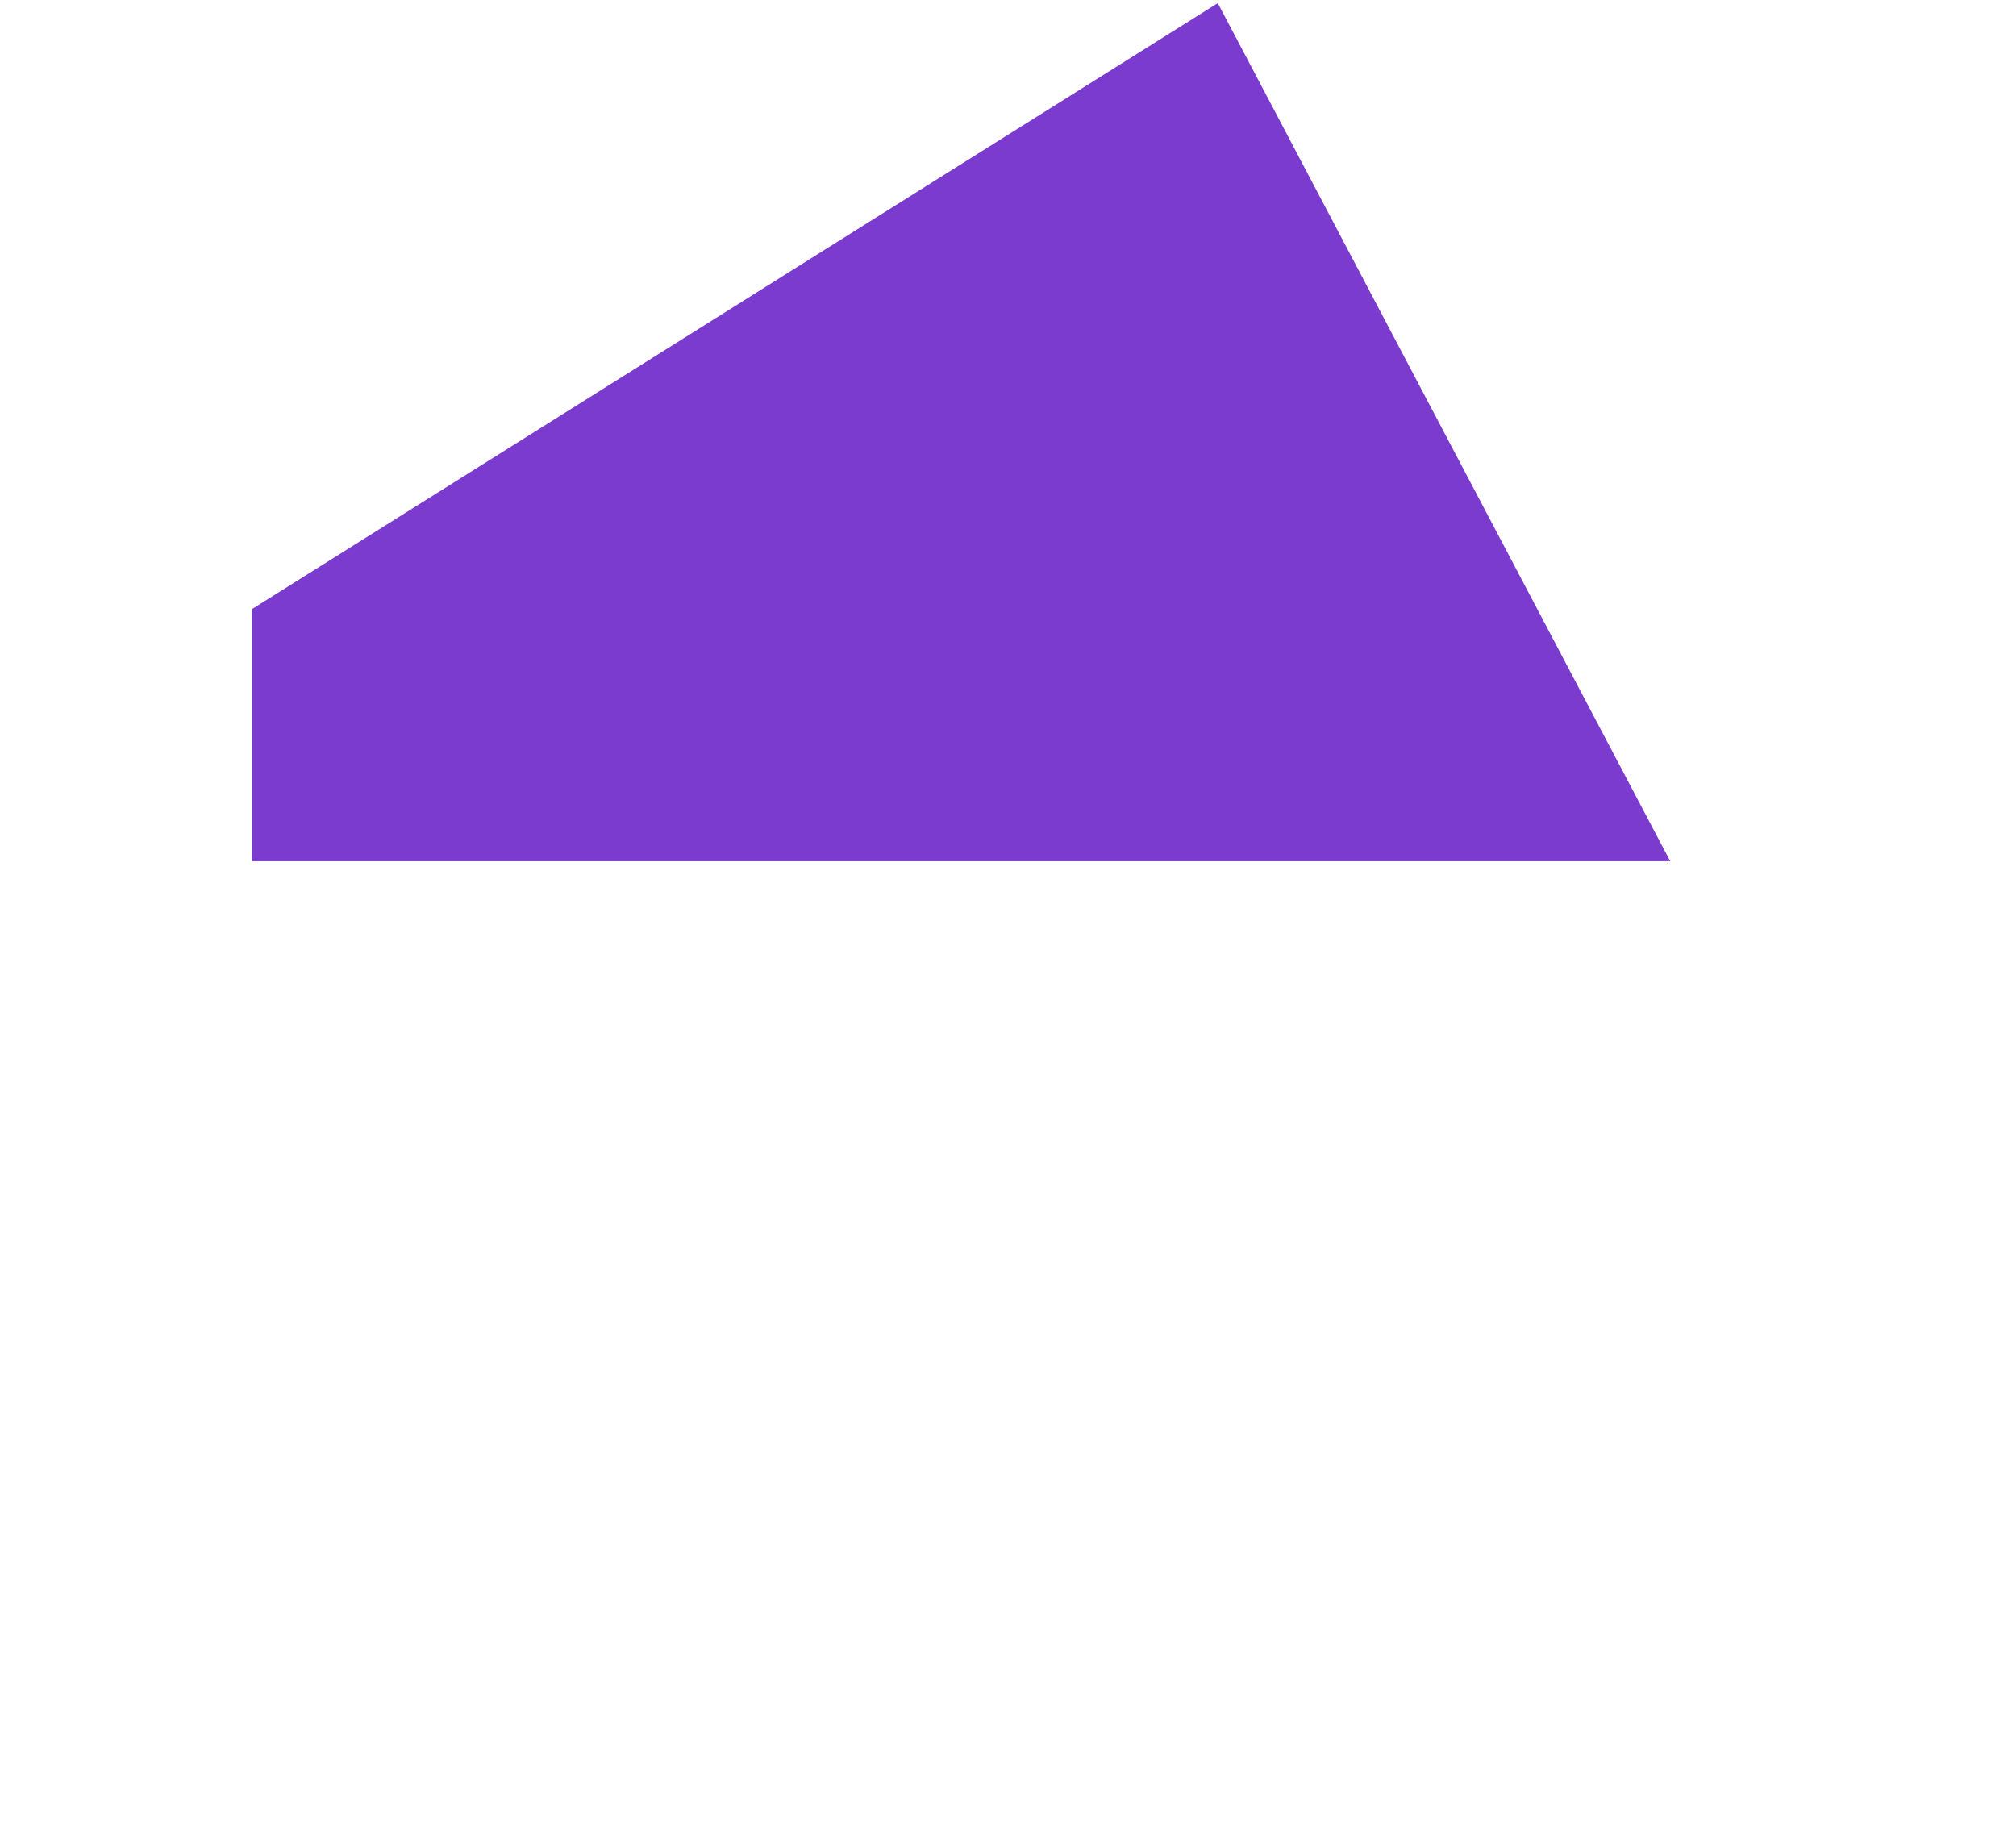<svg width="476" height="430" viewBox="0 0 476 430" fill="none" xmlns="http://www.w3.org/2000/svg">
<path fill-rule="evenodd" clip-rule="evenodd" d="M287.534 0.738L59.5 143.809L59.5 203.333L394.36 203.333L287.534 0.738Z" fill="#7C3BCF"/>
</svg>
